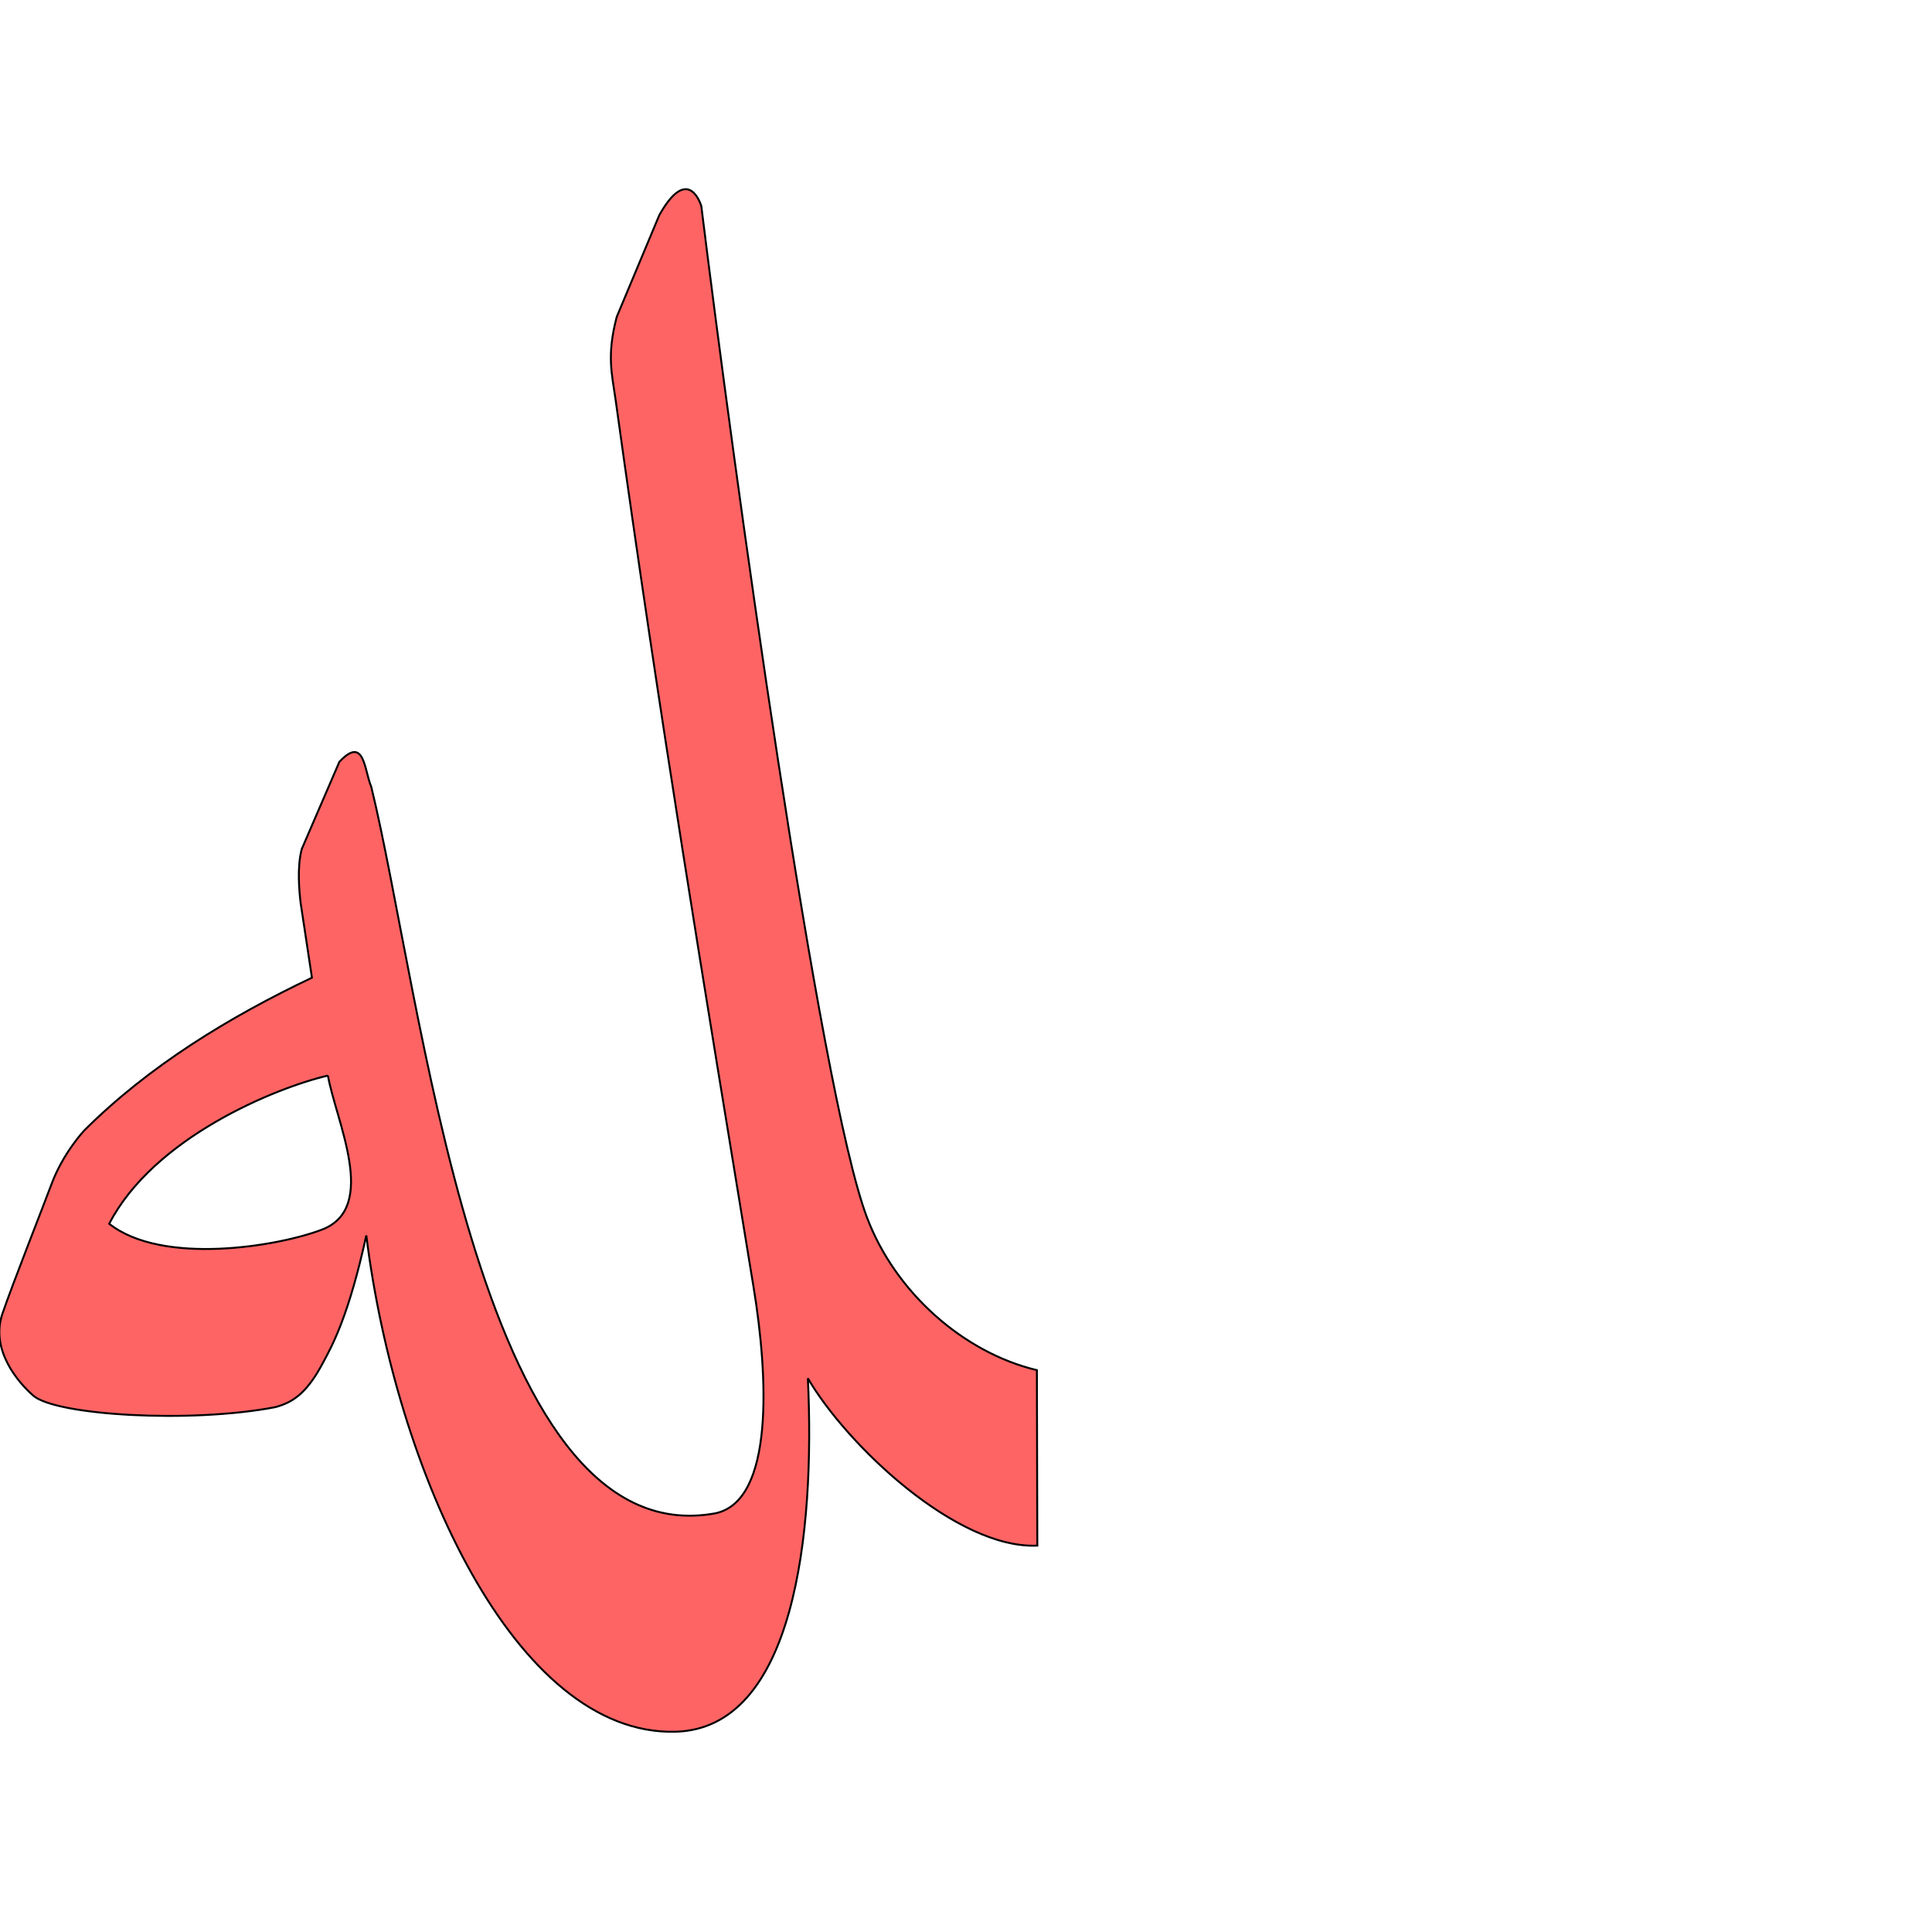 <?xml version="1.0" encoding="UTF-8" standalone="no"?>
<!-- Created with Inkscape (http://www.inkscape.org/) -->

<svg
   xmlns:dc="http://purl.org/dc/elements/1.1/"
   xmlns:cc="http://creativecommons.org/ns#"
   xmlns:rdf="http://www.w3.org/1999/02/22-rdf-syntax-ns#"
   xmlns:svg="http://www.w3.org/2000/svg"
   xmlns="http://www.w3.org/2000/svg"
   xmlns:sodipodi="http://sodipodi.sourceforge.net/DTD/sodipodi-0.dtd"
   xmlns:inkscape="http://www.inkscape.org/namespaces/inkscape"
   version="1.0"
   width="1000"
   height="1000"
   id="svg5496"
   sodipodi:version="0.32"
   inkscape:version="0.47pre4 r22446"
   sodipodi:docname="lam+heh.fina.svg"
   inkscape:output_extension="org.inkscape.output.svg.inkscape">
  <sodipodi:namedview
     inkscape:pageshadow="2"
     inkscape:pageopacity="0.0"
     guidetolerance="10.0"
     gridtolerance="10.0"
     objecttolerance="10.0"
     borderopacity="1.0"
     bordercolor="#666666"
     pagecolor="#ffffff"
     id="base"
     showgrid="false"
     showguides="true"
     inkscape:guide-bbox="true"
     inkscape:zoom="0.454"
     inkscape:cx="551.62384"
     inkscape:cy="440.44591"
     inkscape:window-x="0"
     inkscape:window-y="24"
     inkscape:current-layer="svg5496"
     inkscape:window-width="1280"
     inkscape:window-height="725"
     inkscape:window-maximized="1">
    <sodipodi:guide
       orientation="horizontal"
       position="200"
       id="guide5596" />
  </sodipodi:namedview>
  <defs
     id="defs5498">
    <inkscape:perspective
       sodipodi:type="inkscape:persp3d"
       inkscape:vp_x="0 : 500 : 1"
       inkscape:vp_y="0 : 1000 : 0"
       inkscape:vp_z="1000 : 500 : 1"
       inkscape:persp3d-origin="500 : 333.33333 : 1"
       id="perspective8" />
    <inkscape:perspective
       id="perspective2477"
       inkscape:persp3d-origin="372.04724 : 350.78739 : 1"
       inkscape:vp_z="744.09448 : 526.18109 : 1"
       inkscape:vp_y="0 : 1000 : 0"
       inkscape:vp_x="0 : 526.18109 : 1"
       sodipodi:type="inkscape:persp3d" />
    <inkscape:perspective
       sodipodi:type="inkscape:persp3d"
       inkscape:vp_x="0 : 526.18109 : 1"
       inkscape:vp_y="0 : 1000 : 0"
       inkscape:vp_z="744.09448 : 526.18109 : 1"
       inkscape:persp3d-origin="372.04724 : 350.78739 : 1"
       id="perspective2524" />
    <inkscape:perspective
       id="perspective2389"
       inkscape:persp3d-origin="500 : 333.33333 : 1"
       inkscape:vp_z="1000 : 500 : 1"
       inkscape:vp_y="0 : 1000 : 0"
       inkscape:vp_x="0 : 500 : 1"
       sodipodi:type="inkscape:persp3d" />
    <inkscape:perspective
       id="perspective2782"
       inkscape:persp3d-origin="372.04724 : 350.78739 : 1"
       inkscape:vp_z="744.09448 : 526.18109 : 1"
       inkscape:vp_y="0 : 1000 : 0"
       inkscape:vp_x="0 : 526.18109 : 1"
       sodipodi:type="inkscape:persp3d" />
    <inkscape:perspective
       id="perspective3711"
       inkscape:persp3d-origin="0.5 : 0.33333333 : 1"
       inkscape:vp_z="1 : 0.5 : 1"
       inkscape:vp_y="0 : 1000 : 0"
       inkscape:vp_x="0 : 0.5 : 1"
       sodipodi:type="inkscape:persp3d" />
  </defs>
  <g
     id="layer1" />
  <g
     id="g2596"
     transform="translate(-379.976,-145.966)">
    <g
       style="stroke:#000000;stroke-width:2;stroke-miterlimit:4;stroke-dasharray:none;stroke-opacity:1"
       transform="matrix(0.5,0,0,0.5,221.366,169.604)"
       id="g2598" />
  </g>
  <path
     id="path2775-0"
     d="m 189.597,639.418 c -9.053,41.511 -17.572,56.924 -22.123,65.387 -8.186,15.549 -15.124,20.879 -24.952,23.521 -43.744,8.453 -113.447,4.305 -125.271,-5.934 -7.686,-6.654 -22.422,-23.593 -16.003,-42.408 5.34,-15.647 21.944,-57.658 25.279,-66.731 6.075,-16.535 17.119,-28.163 17.119,-28.163 33.534,-33.443 75.166,-58.755 117.814,-79.034 l -5.88,-38.849 c -0.658,-5.66 -1.929,-18.382 0.63,-27.806 l 19.462,-45.11 c 13.056,-13.823 12.798,4.306 16.49,12.954 13.119,53.688 26.665,150.631 51.573,232.803 25.849,85.277 63.936,154.645 126.481,143.251 30.763,-6.383 27.312,-71.433 19.869,-116.801 -25.977,-158.358 -48.151,-291.629 -71.409,-459.243 -1.881,-13.553 -4.763,-23.072 0.537,-43.23 l 22.018,-52.628 c 12.154,-21.718 19.164,-12.415 21.749,-4.832 16.479,133.273 60.916,457.572 85.698,523.417 14.626,38.863 49.863,70.079 88.013,79.209 0,0 0.222,85.439 0.222,90.81 -41.722,1.899 -98.557,-51.955 -118.765,-86.601 C 421.995,793.902 411.141,894.811 349.54,896.34 266.759,898.395 204.835,761.904 189.597,639.417 l -1.3e-4,5e-4 z m -19.859,-82.708 c -27.043,6.296 -90.1,31.998 -113.21,76.705 27.429,21.684 87.279,11.786 110.121,3.037 29.595,-11.335 7.1,-56.475 3.089,-79.743 l 3e-5,1e-4 z"
     sodipodi:nodetypes="cccscsccccccsccccccsccccccccccc"
     style="fill:#ff0000;fill-opacity:0.608;stroke:#000000;stroke-width:1;stroke-opacity:1;stroke-miterlimit:4;stroke-dasharray:none" />
</svg>
